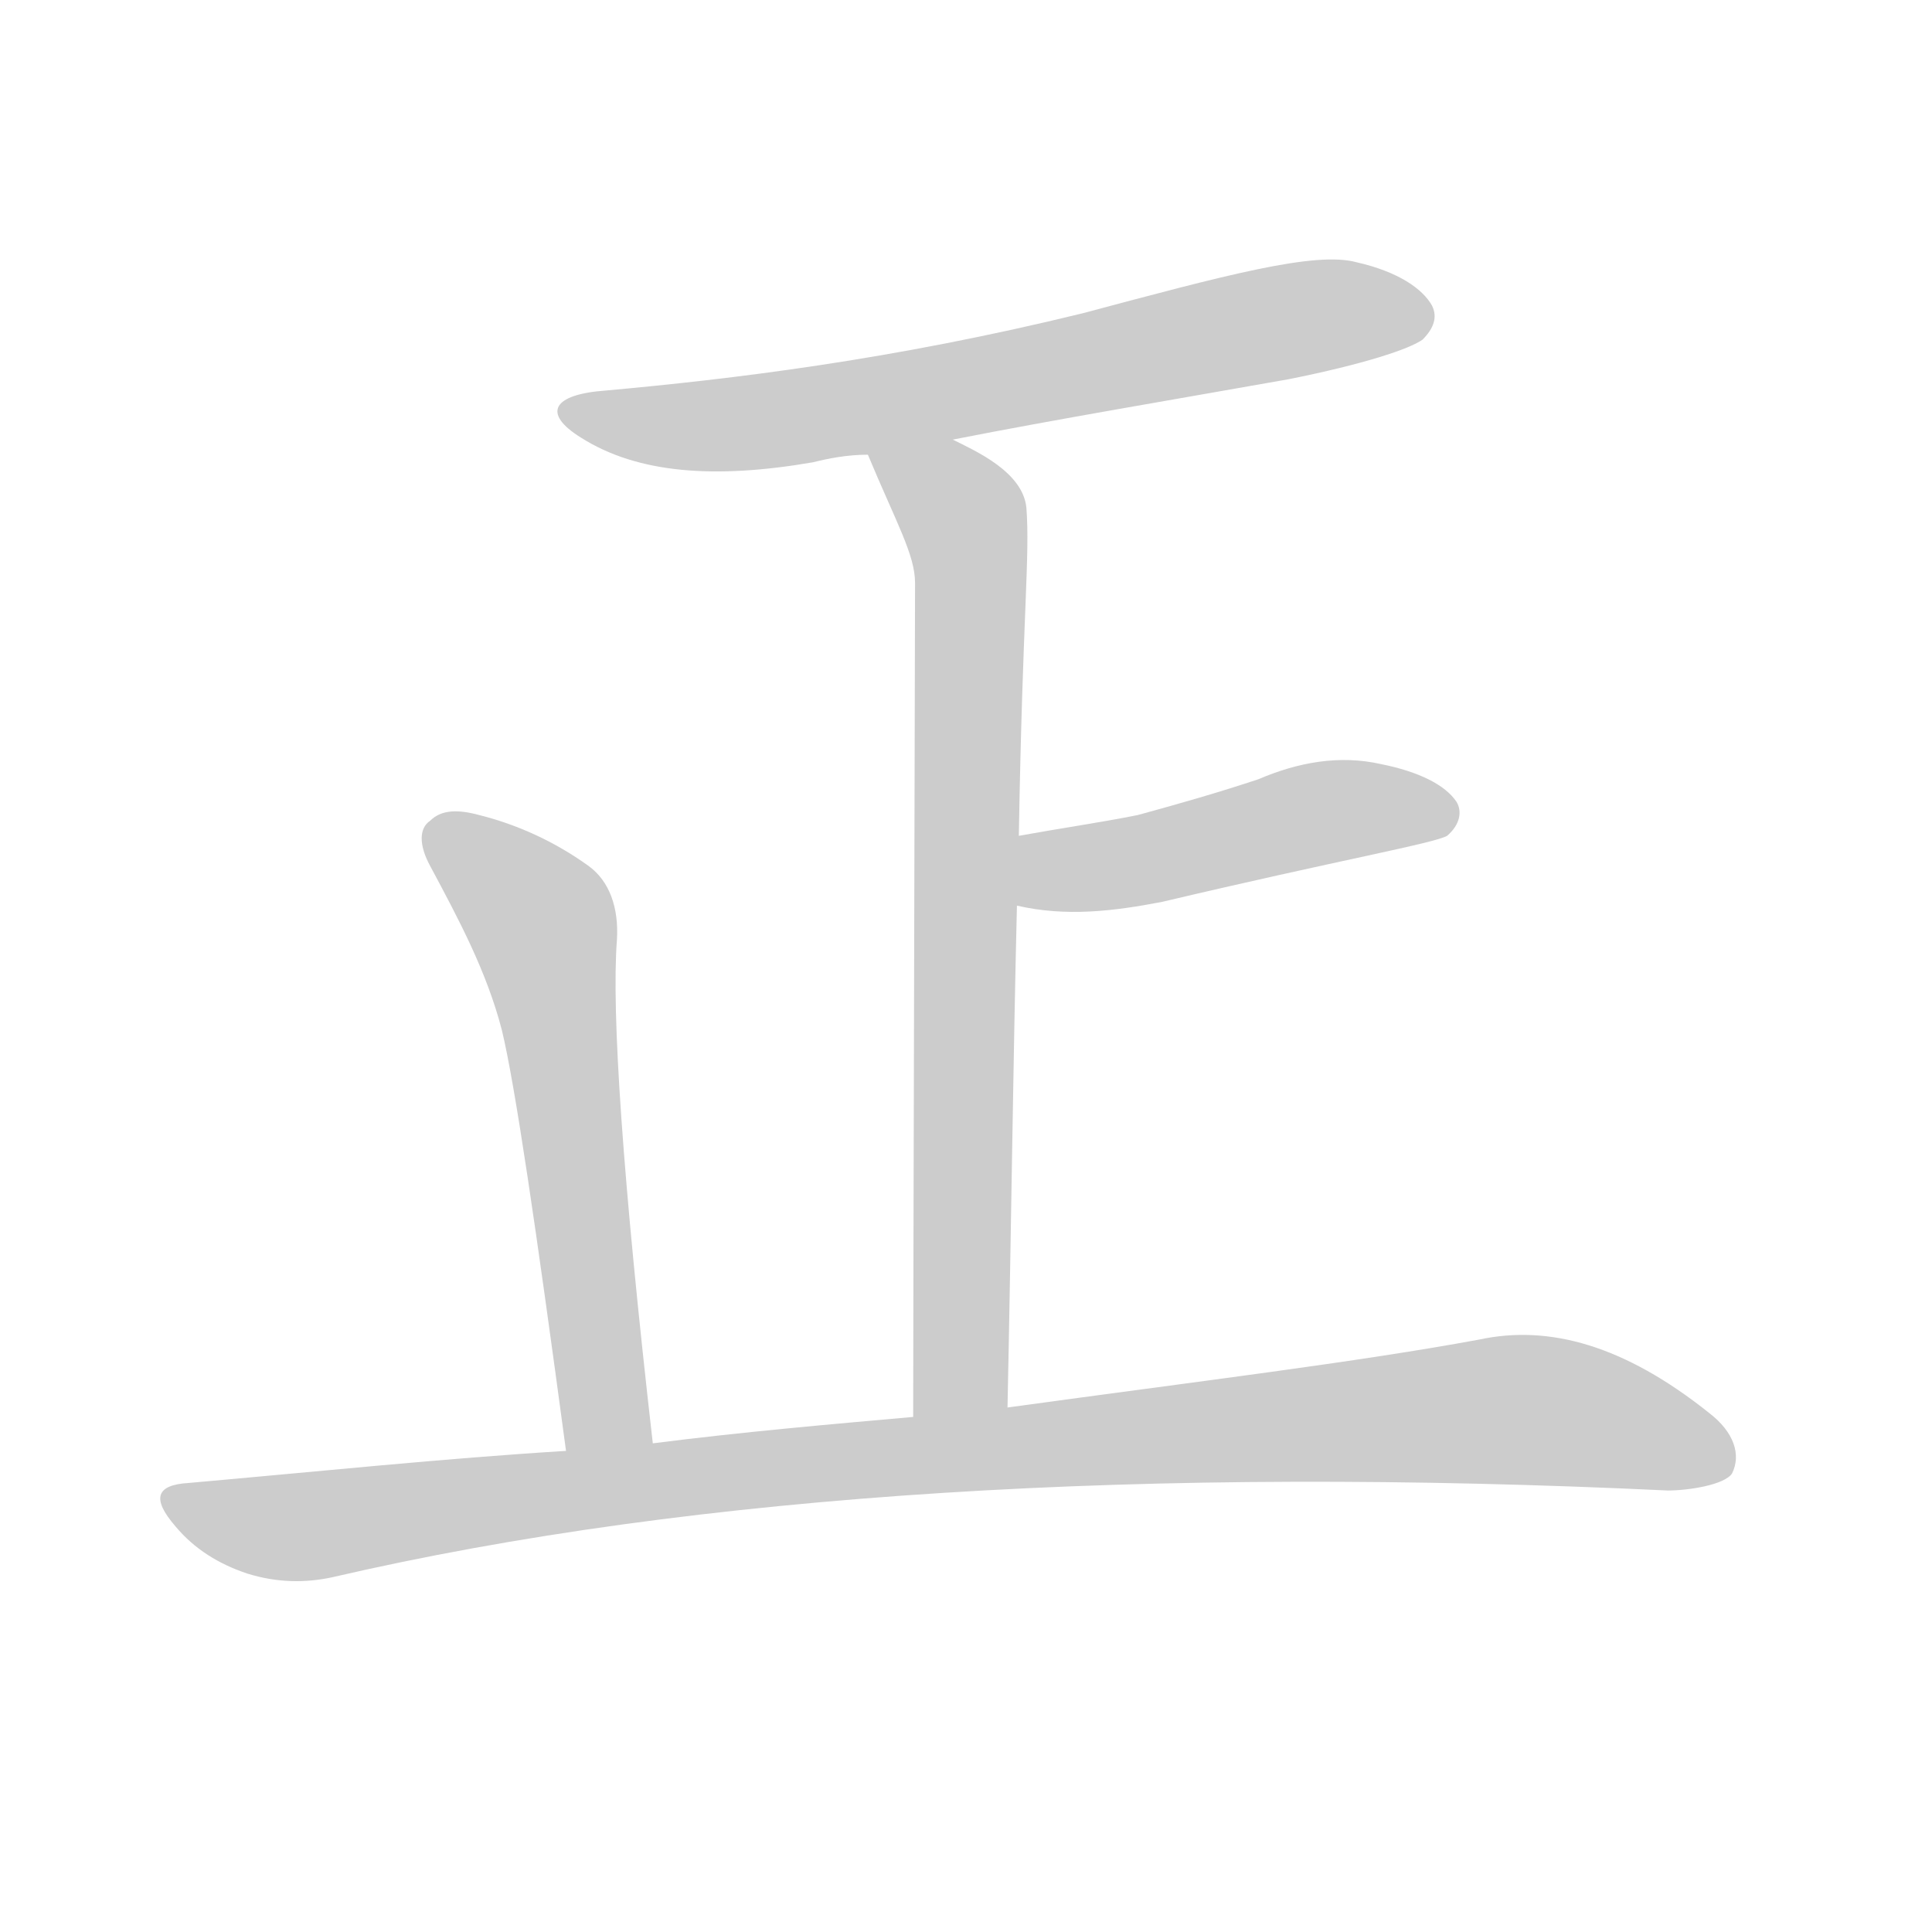 <!--
AnimCJK 2016-2018 Copyright Francois Mizessyn - https://github.com/parsimonhi/animCJK
Derived from:
    MakeMeAHanzi project - https://github.com/skishore/makemeahanzi
    Arphic PL KaitiM GB - https://apps.ubuntu.com/cat/applications/precise/fonts-arphic-gkai00mp/
    Arphic PL UKai - https://apps.ubuntu.com/cat/applications/fonts-arphic-ukai/
You can redistribute and/or modify this file under the terms of the Arphic Public License
as published by Arphic Technology Co., Ltd.
You should have received a copy of this license (the directory "APL") along with this file;
if not, see http://ftp.gnu.org/non-gnu/chinese-fonts-truetype/LICENSE.
-->
<svg id="z27491" class="acjk" version="1.1" viewBox="0 0 1024 1024" xmlns="http://www.w3.org/2000/svg" xmlns:xlink="http://www.w3.org/1999/xlink">
<style>
<![CDATA[
@keyframes z27491k {
	from {
		stroke:#ccc;
		stroke-dashoffset:3334;
	}
	1% {
		stroke:#c00;
		stroke-dashoffset:3334;
	}
	75% {
		stroke:#c00;
		stroke-dashoffset:0;
	}
	to {
		stroke:#000;
	}
}
#z27491 path[clip-path] {
	animation:z27491k 1s linear both;
	stroke-dasharray:3334;
	stroke-width:128;
	stroke-linecap:round;
	fill:none;
}
#z27491 path[clip-path="url(#z27491c1)"] {animation-delay:1s;}
#z27491 path[clip-path="url(#z27491c2)"] {animation-delay:2s;}
#z27491 path[clip-path="url(#z27491c3)"] {animation-delay:3s;}
#z27491 path[clip-path="url(#z27491c4)"] {animation-delay:4s;}
#z27491 path[clip-path="url(#z27491c5)"] {animation-delay:5s;}
#z27491 path {fill:#ccc;}
]]>
</style>
<path id="z27491d1" d="M505 233C561 222 621 212 683 201C723 193 747 185 754 180C760 174 762 168 759 162C754 153 741 144 719 139C697 133 649 146 574 166C472 191 387 201 321 207C293 209 287 219 308 232C338 251 379 254 431 245C439 243 449 241 460 241C490 236 490 236 505 233Z"/>
<path id="z27491d2" d="M534 746C536 650 537 561 539 480C540 455 540 455 540 443C542 325 546 295 544 269C542 250 517 239 505 233C491 227 454 227 460 241C475 277 485 294 485 309C485 331 484 696 484 751C484 768 534 763 534 746Z"/>
<path id="z27491d3" d="M539 480C565 486 590 483 616 478C709 456 760 447 767 443C774 437 775 430 772 425C766 416 752 409 732 405C710 400 688 404 667 413C646 420 625 426 603 432C583 436 562 439 540 443C528 445 527 478 539 480Z"/>
<path id="z27491d4" d="M346 765C330 625 324 536 327 498C328 481 323 467 312 459C294 446 274 437 254 432C243 429 234 429 228 435C222 439 222 448 228 459C243 487 258 515 266 546C273 575 284 650 300 769C303 784 349 780 346 765Z"/>
<path id="z27491d5" d="M300 769C235 773 168 780 100 786C83 787 80 794 93 809C103 821 116 829 131 834C147 839 162 839 176 836C370 791 610 777 884 790C895 790 914 787 918 781C923 771 919 759 906 749C861 713 821 702 784 710C719 722 636 732 534 746C501 749 501 749 484 751C439 755 393 759 346 765C315 768 315 768 300 769Z"/>
<defs>
	<clipPath id="z27491c1"><use xlink:href="#z27491d1"></use></clipPath>
	<clipPath id="z27491c2"><use xlink:href="#z27491d2"></use></clipPath>
	<clipPath id="z27491c3"><use xlink:href="#z27491d3"></use></clipPath>
	<clipPath id="z27491c4"><use xlink:href="#z27491d4"></use></clipPath>
	<clipPath id="z27491c5"><use xlink:href="#z27491d5"></use></clipPath>
</defs>
<path pathLength="3333" clip-path="url(#z27491c1)" d="M304 219L407 223L756 169"/>
<path pathLength="3333" clip-path="url(#z27491c2)" d="M469 245L513 292L508 748"/>
<path pathLength="3333" clip-path="url(#z27491c3)" d="M544 473L767 427"/>
<path pathLength="3333" clip-path="url(#z27491c4)" d="M231 438L289 495L327 766"/>
<path pathLength="3333" clip-path="url(#z27491c5)" d="M94 795L165 809L791 747L916 770"/>
</svg>